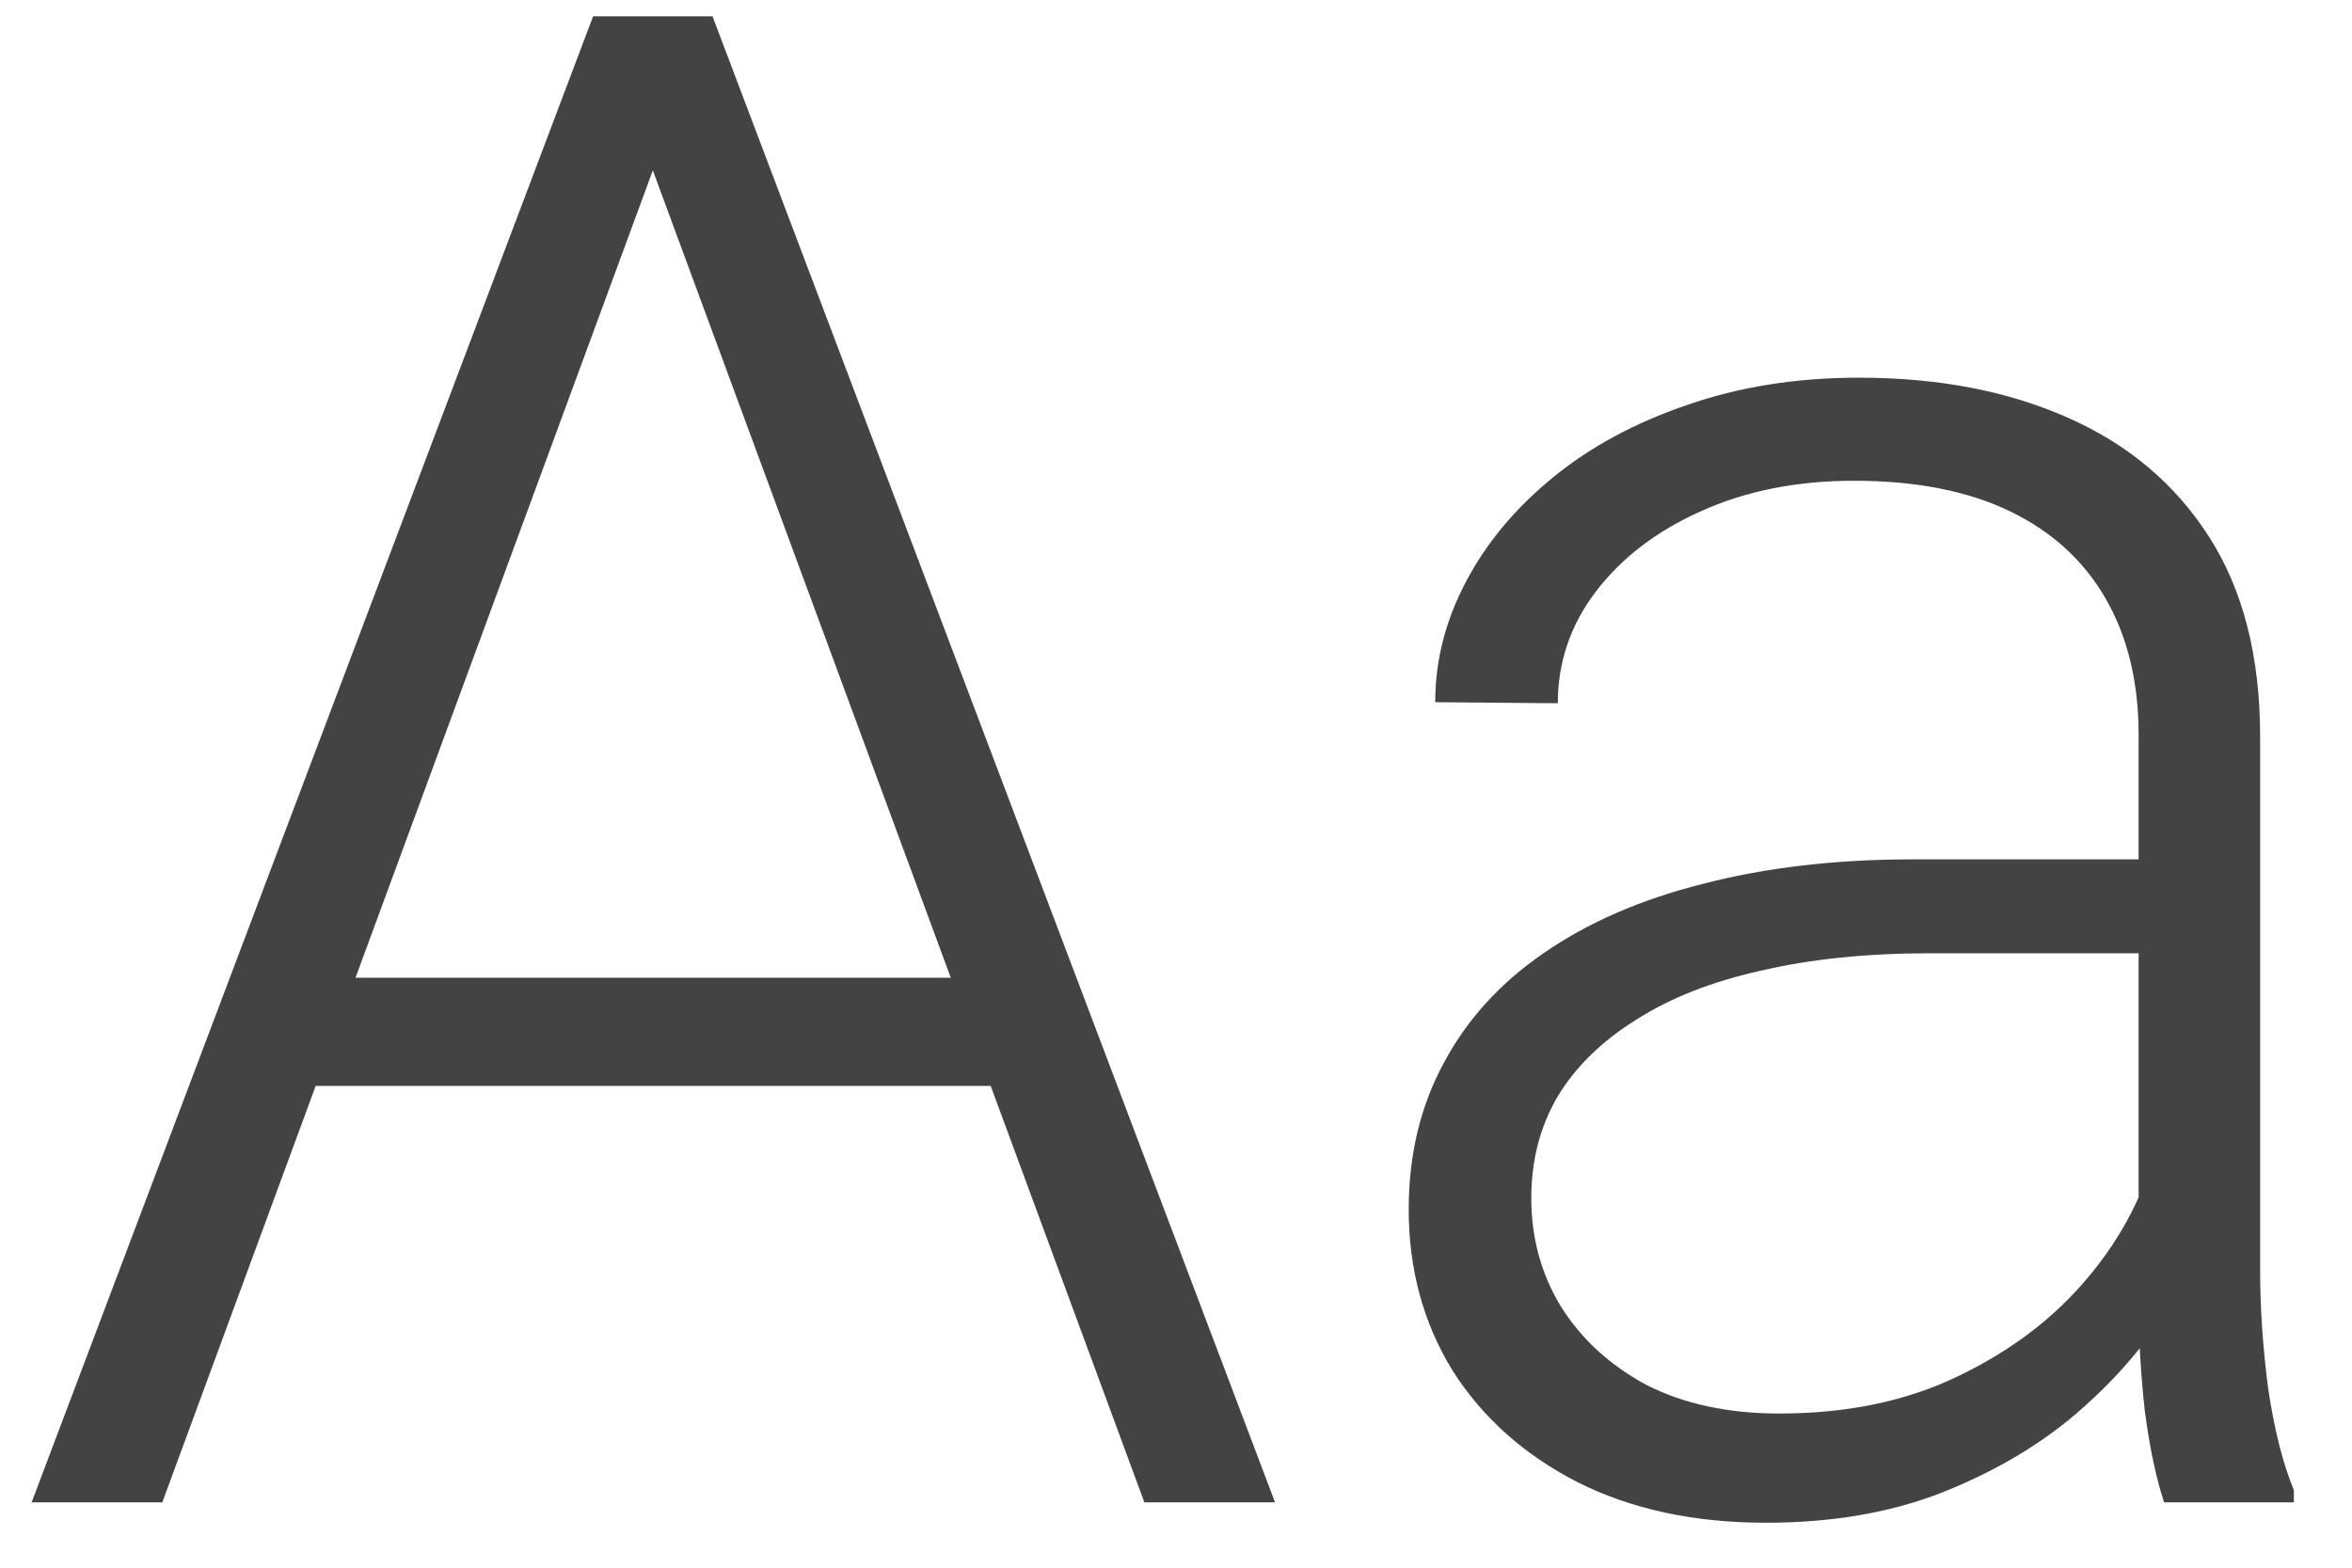 <svg width="18" height="12" viewBox="0 0 18 12" fill="none" xmlns="http://www.w3.org/2000/svg">
<path d="M5.18 0.805L1.242 11.5H0.242L4.539 0.125H5.234L5.18 0.805ZM8.758 11.5L4.812 0.805L4.758 0.125H5.453L9.758 11.5H8.758ZM8.055 7.484V8.312H2.016V7.484H8.055ZM16.367 9.984V5.625C16.367 5.224 16.284 4.878 16.117 4.586C15.95 4.294 15.706 4.07 15.383 3.914C15.06 3.758 14.662 3.68 14.188 3.68C13.75 3.68 13.359 3.758 13.016 3.914C12.677 4.065 12.409 4.271 12.211 4.531C12.018 4.786 11.922 5.07 11.922 5.383L10.984 5.375C10.984 5.057 11.062 4.75 11.219 4.453C11.375 4.156 11.596 3.891 11.883 3.656C12.169 3.422 12.51 3.237 12.906 3.102C13.307 2.961 13.747 2.891 14.227 2.891C14.831 2.891 15.362 2.992 15.82 3.195C16.284 3.398 16.646 3.703 16.906 4.109C17.167 4.516 17.297 5.026 17.297 5.641V9.727C17.297 10.018 17.318 10.32 17.359 10.633C17.406 10.945 17.471 11.203 17.555 11.406V11.5H16.562C16.5 11.312 16.451 11.078 16.414 10.797C16.383 10.51 16.367 10.24 16.367 9.984ZM16.586 6.578L16.602 7.297H14.766C14.287 7.297 13.857 7.341 13.477 7.43C13.102 7.513 12.784 7.638 12.523 7.805C12.263 7.966 12.062 8.161 11.922 8.391C11.787 8.62 11.719 8.88 11.719 9.172C11.719 9.474 11.794 9.75 11.945 10C12.102 10.25 12.32 10.45 12.602 10.602C12.888 10.747 13.227 10.82 13.617 10.82C14.138 10.82 14.596 10.724 14.992 10.531C15.393 10.338 15.724 10.086 15.984 9.773C16.245 9.461 16.419 9.12 16.508 8.75L16.914 9.289C16.846 9.549 16.721 9.818 16.539 10.094C16.362 10.365 16.13 10.62 15.844 10.859C15.557 11.094 15.219 11.287 14.828 11.438C14.443 11.583 14.005 11.656 13.516 11.656C12.963 11.656 12.482 11.552 12.07 11.344C11.664 11.135 11.346 10.852 11.117 10.492C10.893 10.128 10.781 9.716 10.781 9.258C10.781 8.841 10.87 8.469 11.047 8.141C11.224 7.807 11.479 7.526 11.812 7.297C12.151 7.062 12.557 6.885 13.031 6.766C13.51 6.641 14.047 6.578 14.641 6.578H16.586Z" fill="#434343"/>
<path d="M0 13.062H18.57V13.844H0V13.062Z" fill="#434343"/>
</svg>

